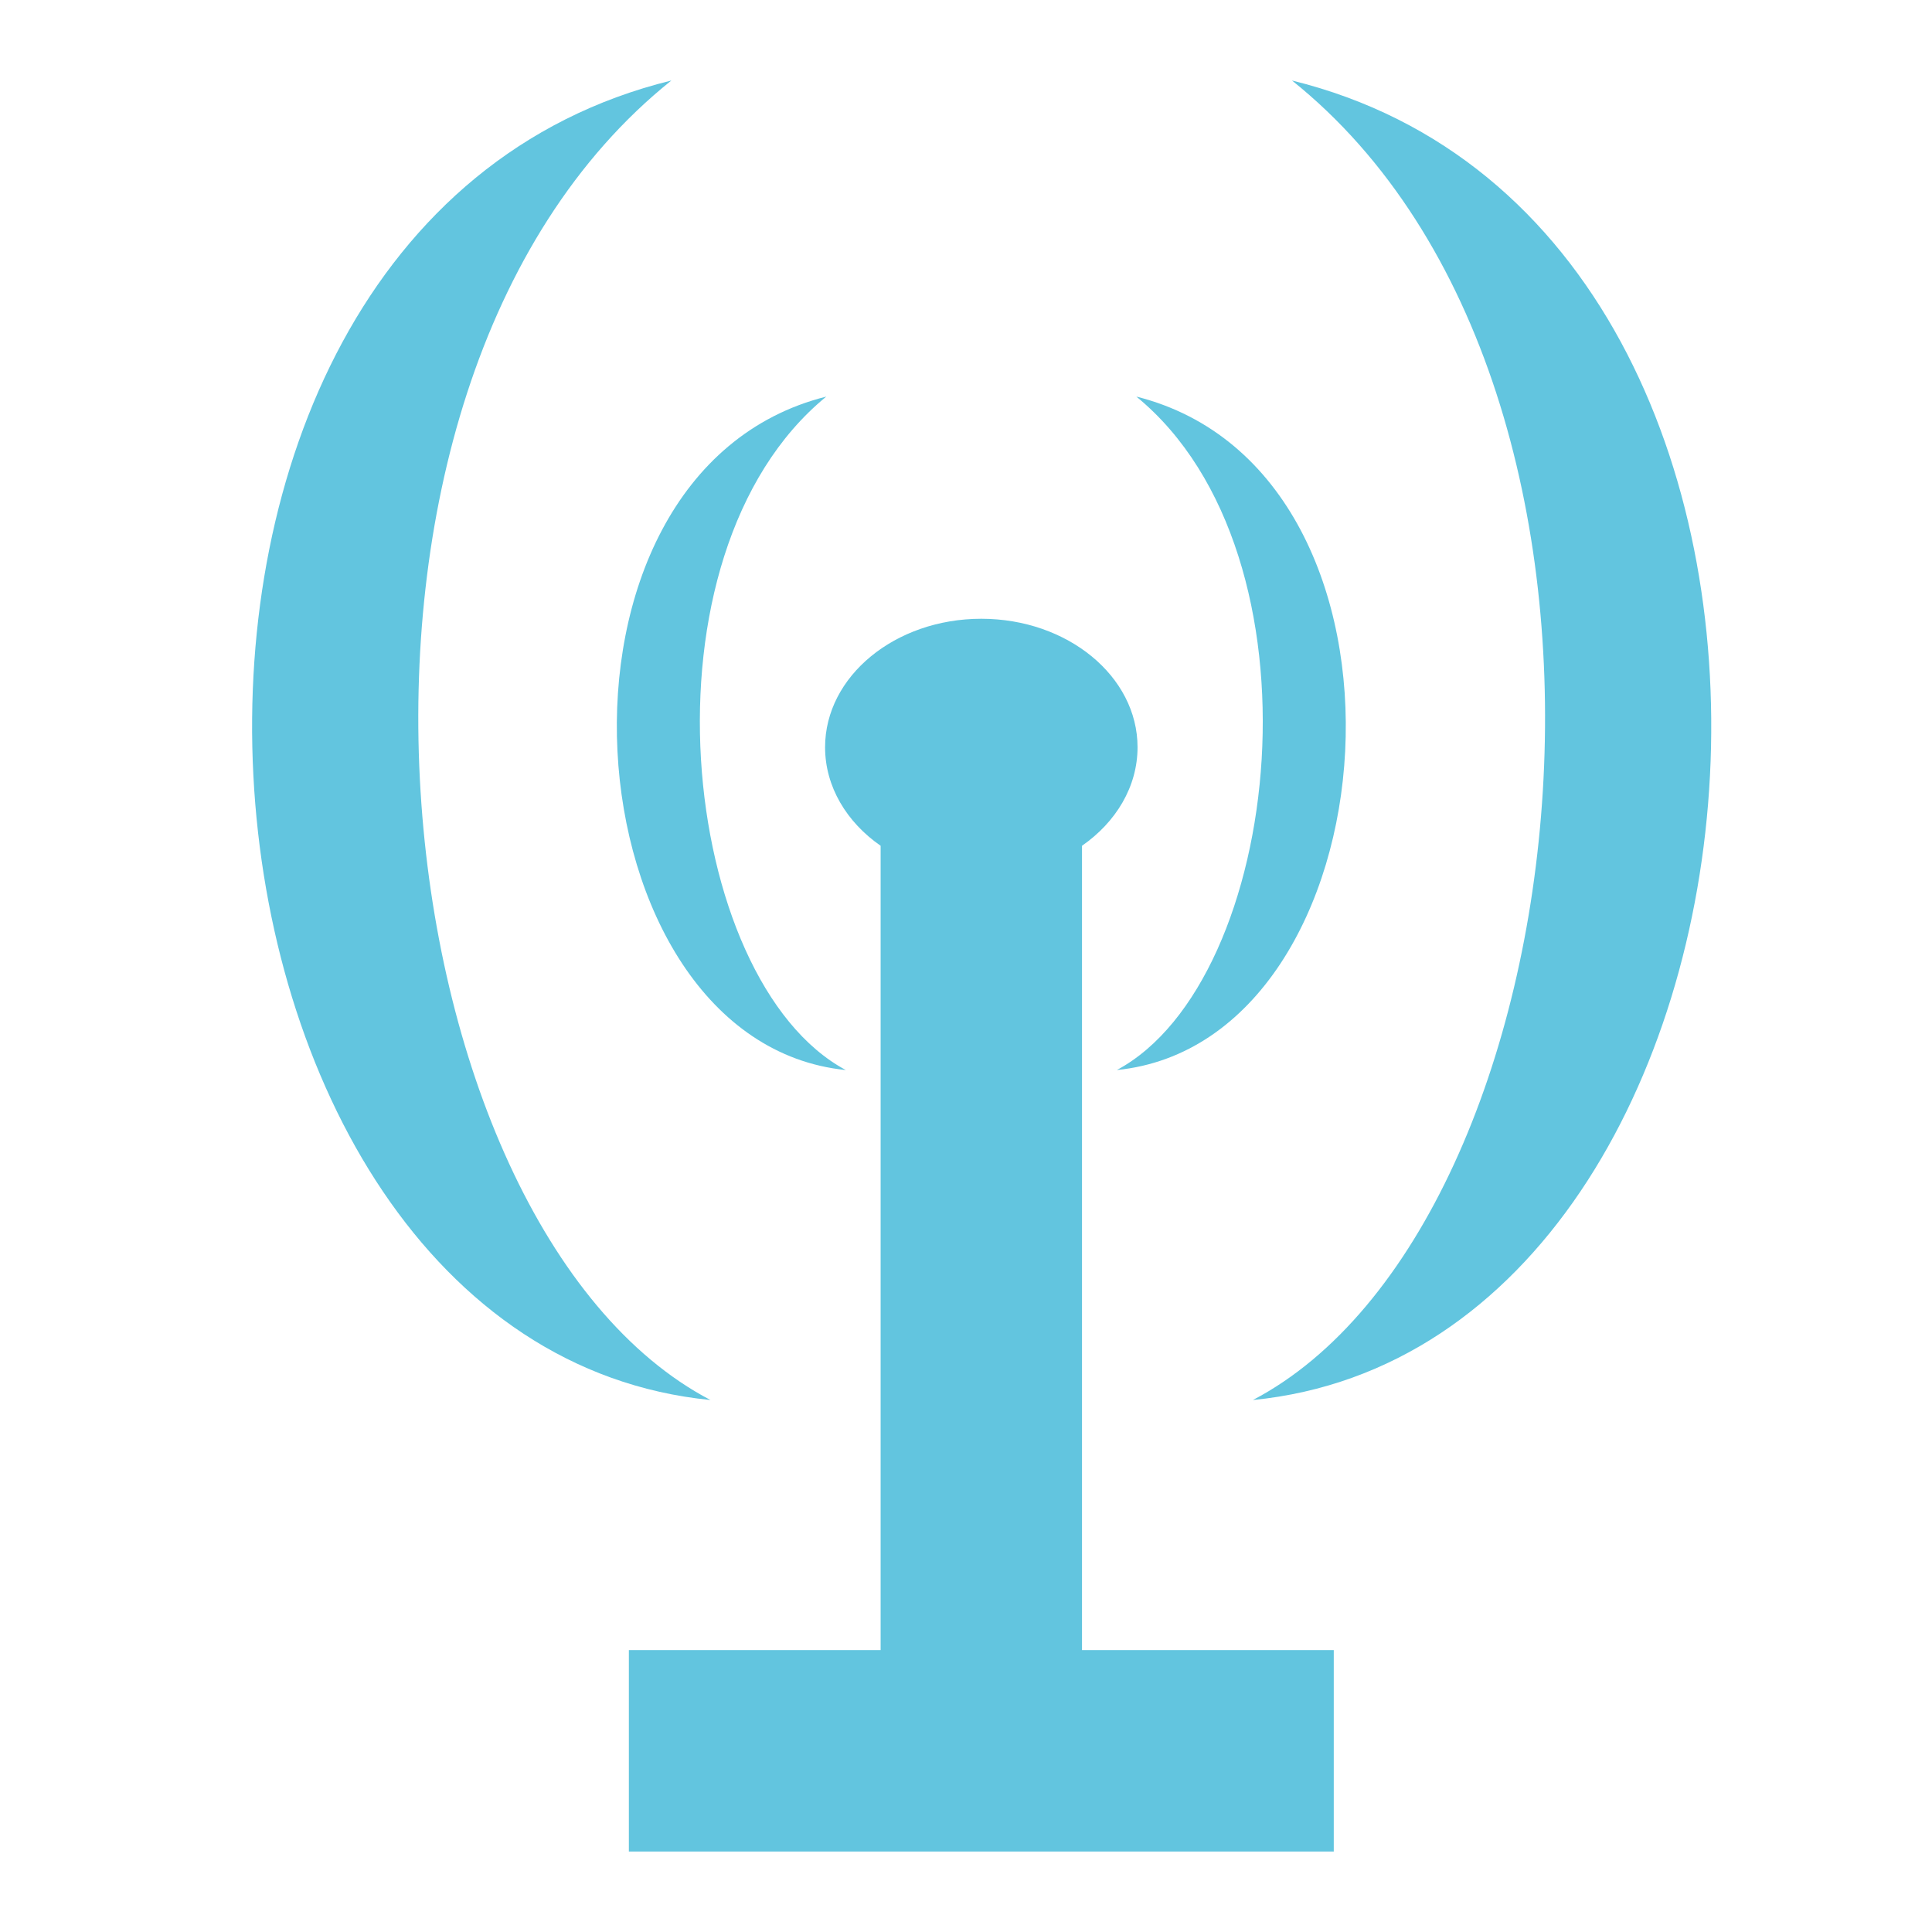 <svg xmlns="http://www.w3.org/2000/svg" width="48" height="48">
 <path fill="#62c5df" d="m 28.232,9.853 c 4.81,3.936 3.654,14.515 -0.485,16.732 6.943,-0.701 8.024,-14.839 0.485,-16.732 z m -7.703,0 c -4.81,3.936 -3.654,14.515 0.485,16.732 C 14.071,25.883 12.99,11.745 20.529,9.853 z M 32.099,2 c 9.628,7.711 7.314,28.44 -0.971,32.783 C 45.025,33.409 47.19,5.709 32.099,2 z m -7.718,13.373 c -2.143,0 -3.882,1.43 -3.882,3.192 0,0.979 0.536,1.862 1.38,2.448 l 0,19.983 -6.255,0 0,5.004 17.513,0 0,-5.004 -6.255,0 0,-19.983 c 0.844,-0.586 1.38,-1.469 1.38,-2.448 0,-1.762 -1.739,-3.192 -3.882,-3.192 z M 16.68,2 C 7.052,9.711 9.366,30.44 17.651,34.783 3.754,33.409 1.589,5.709 16.68,2 z"/>
</svg>
